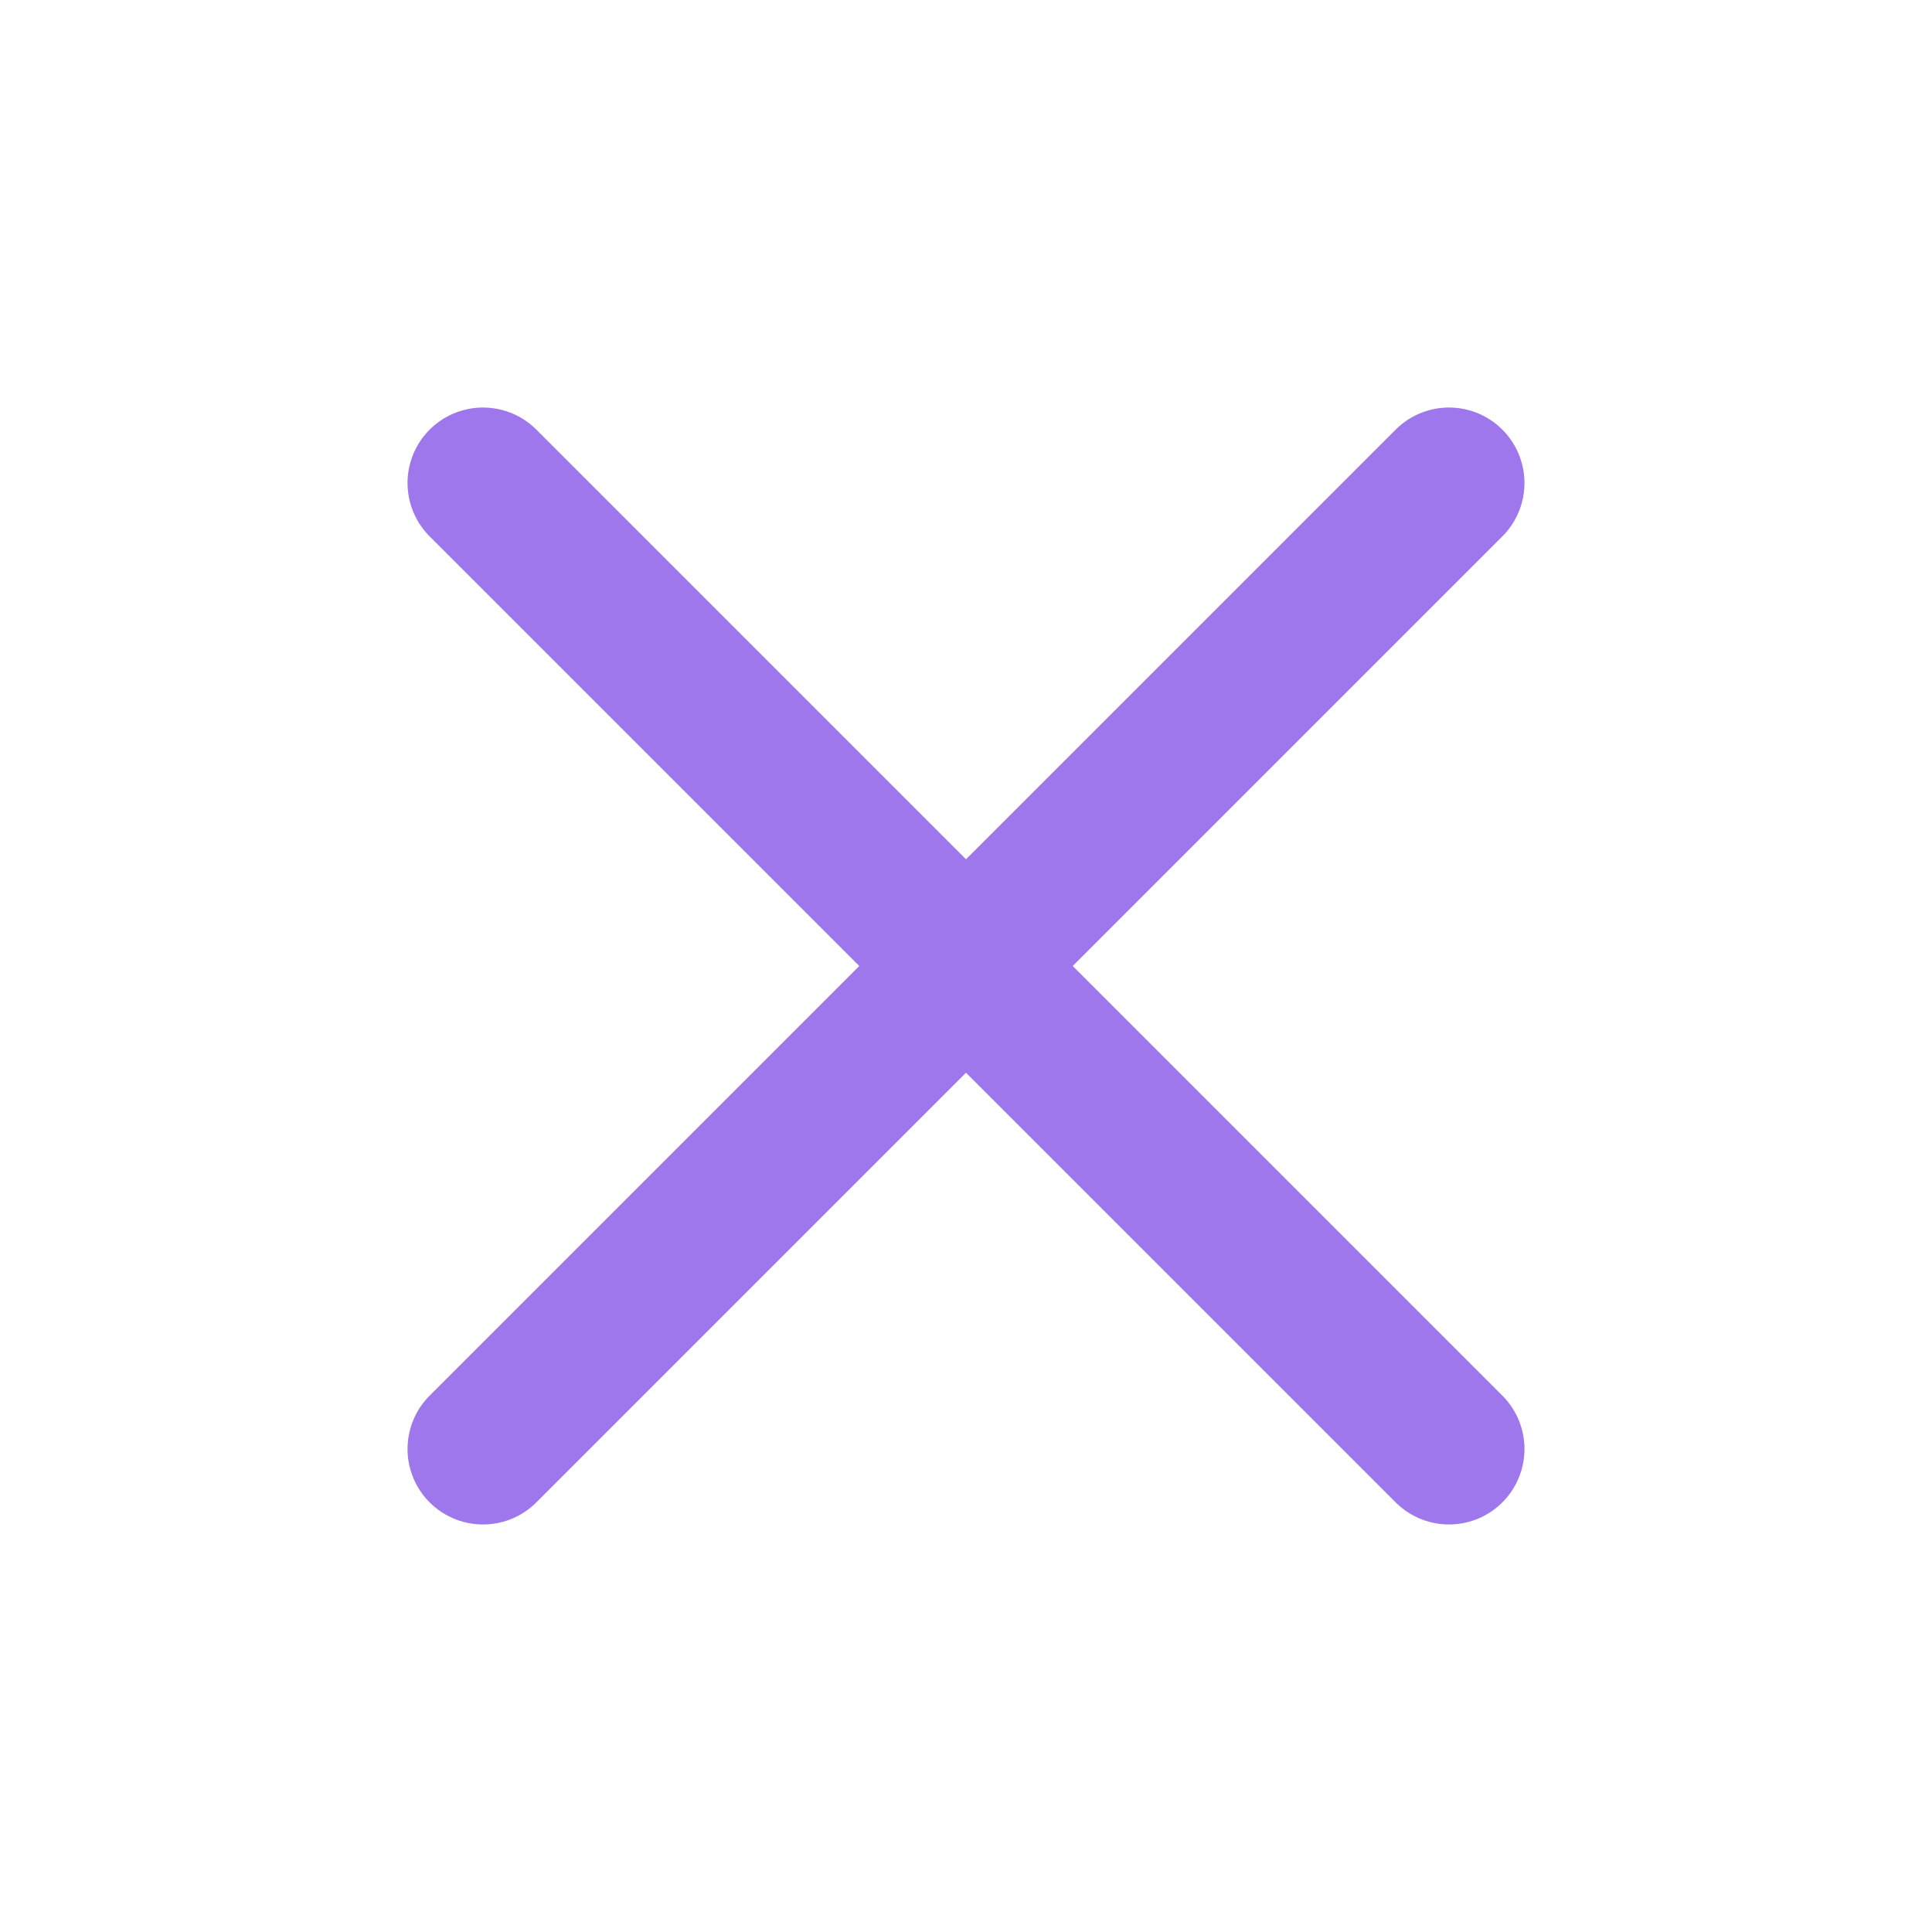 <svg width="16" height="16" viewBox="0 0 16 16" fill="none" xmlns="http://www.w3.org/2000/svg">
<g id="x-close">
<path id="Icon" d="M12 4L4 12M4 4L12 12" stroke="#9E77ED" stroke-width="1.25" stroke-linecap="round" stroke-linejoin="round"/>
</g>
</svg>
